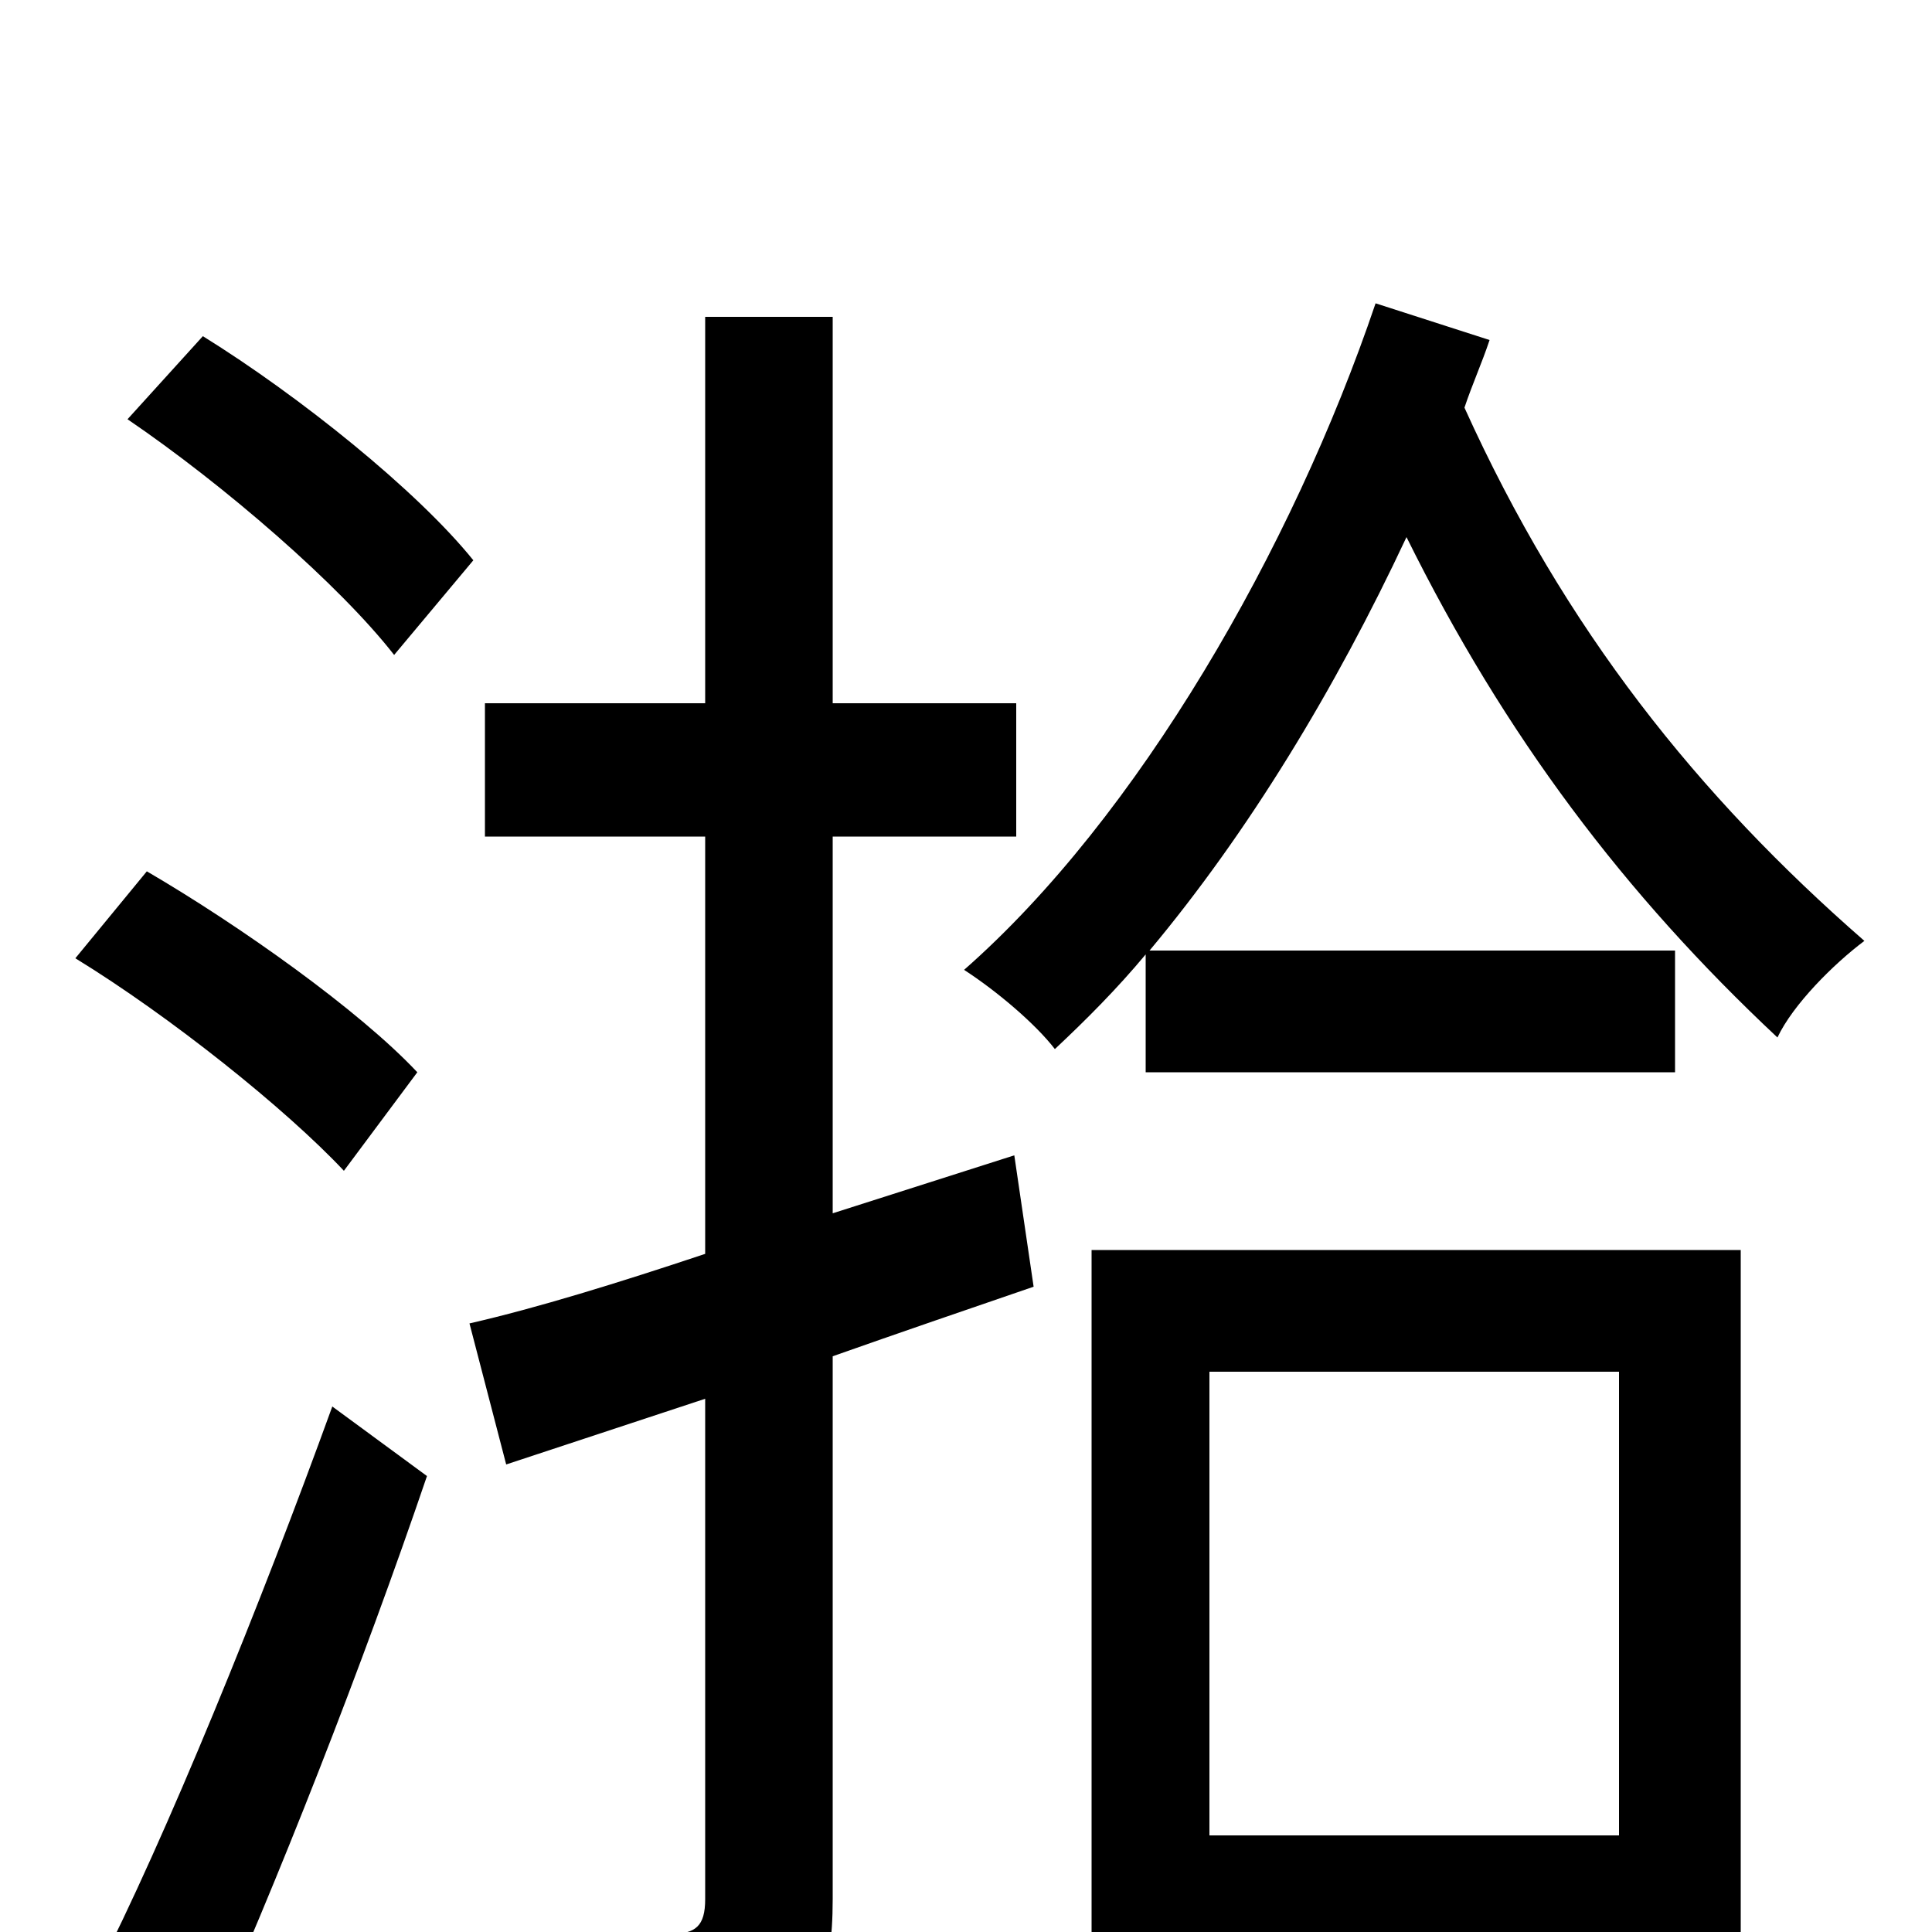 <svg xmlns="http://www.w3.org/2000/svg" viewBox="0 -1000 1000 1000">
	<path fill="#000000" d="M245 -710C216 -746 155 -795 105 -826L66 -783C116 -749 176 -697 204 -661ZM216 -445C186 -477 124 -521 76 -549L39 -504C88 -474 148 -426 178 -394ZM105 60C143 -24 188 -139 221 -236L172 -272C135 -170 86 -49 49 23ZM525 -402L431 -372V-567H526V-636H431V-836H365V-636H251V-567H365V-351C320 -336 278 -323 243 -315L262 -242L365 -276V-17C365 -3 360 1 347 1C337 2 298 2 256 1C265 21 274 52 277 70C338 70 375 68 398 56C422 44 431 24 431 -17V-298C465 -310 500 -322 535 -334ZM838 -290V-50H626V-290ZM565 73H626V12H838V63H901V-353H565ZM712 -843C669 -716 589 -577 499 -498C516 -487 536 -470 546 -457C562 -472 578 -488 593 -506V-445H867V-508H595C646 -569 691 -643 728 -722C779 -619 841 -537 920 -463C928 -480 949 -501 965 -513C879 -588 810 -674 758 -789C762 -801 767 -812 771 -824Z"/>
</svg>